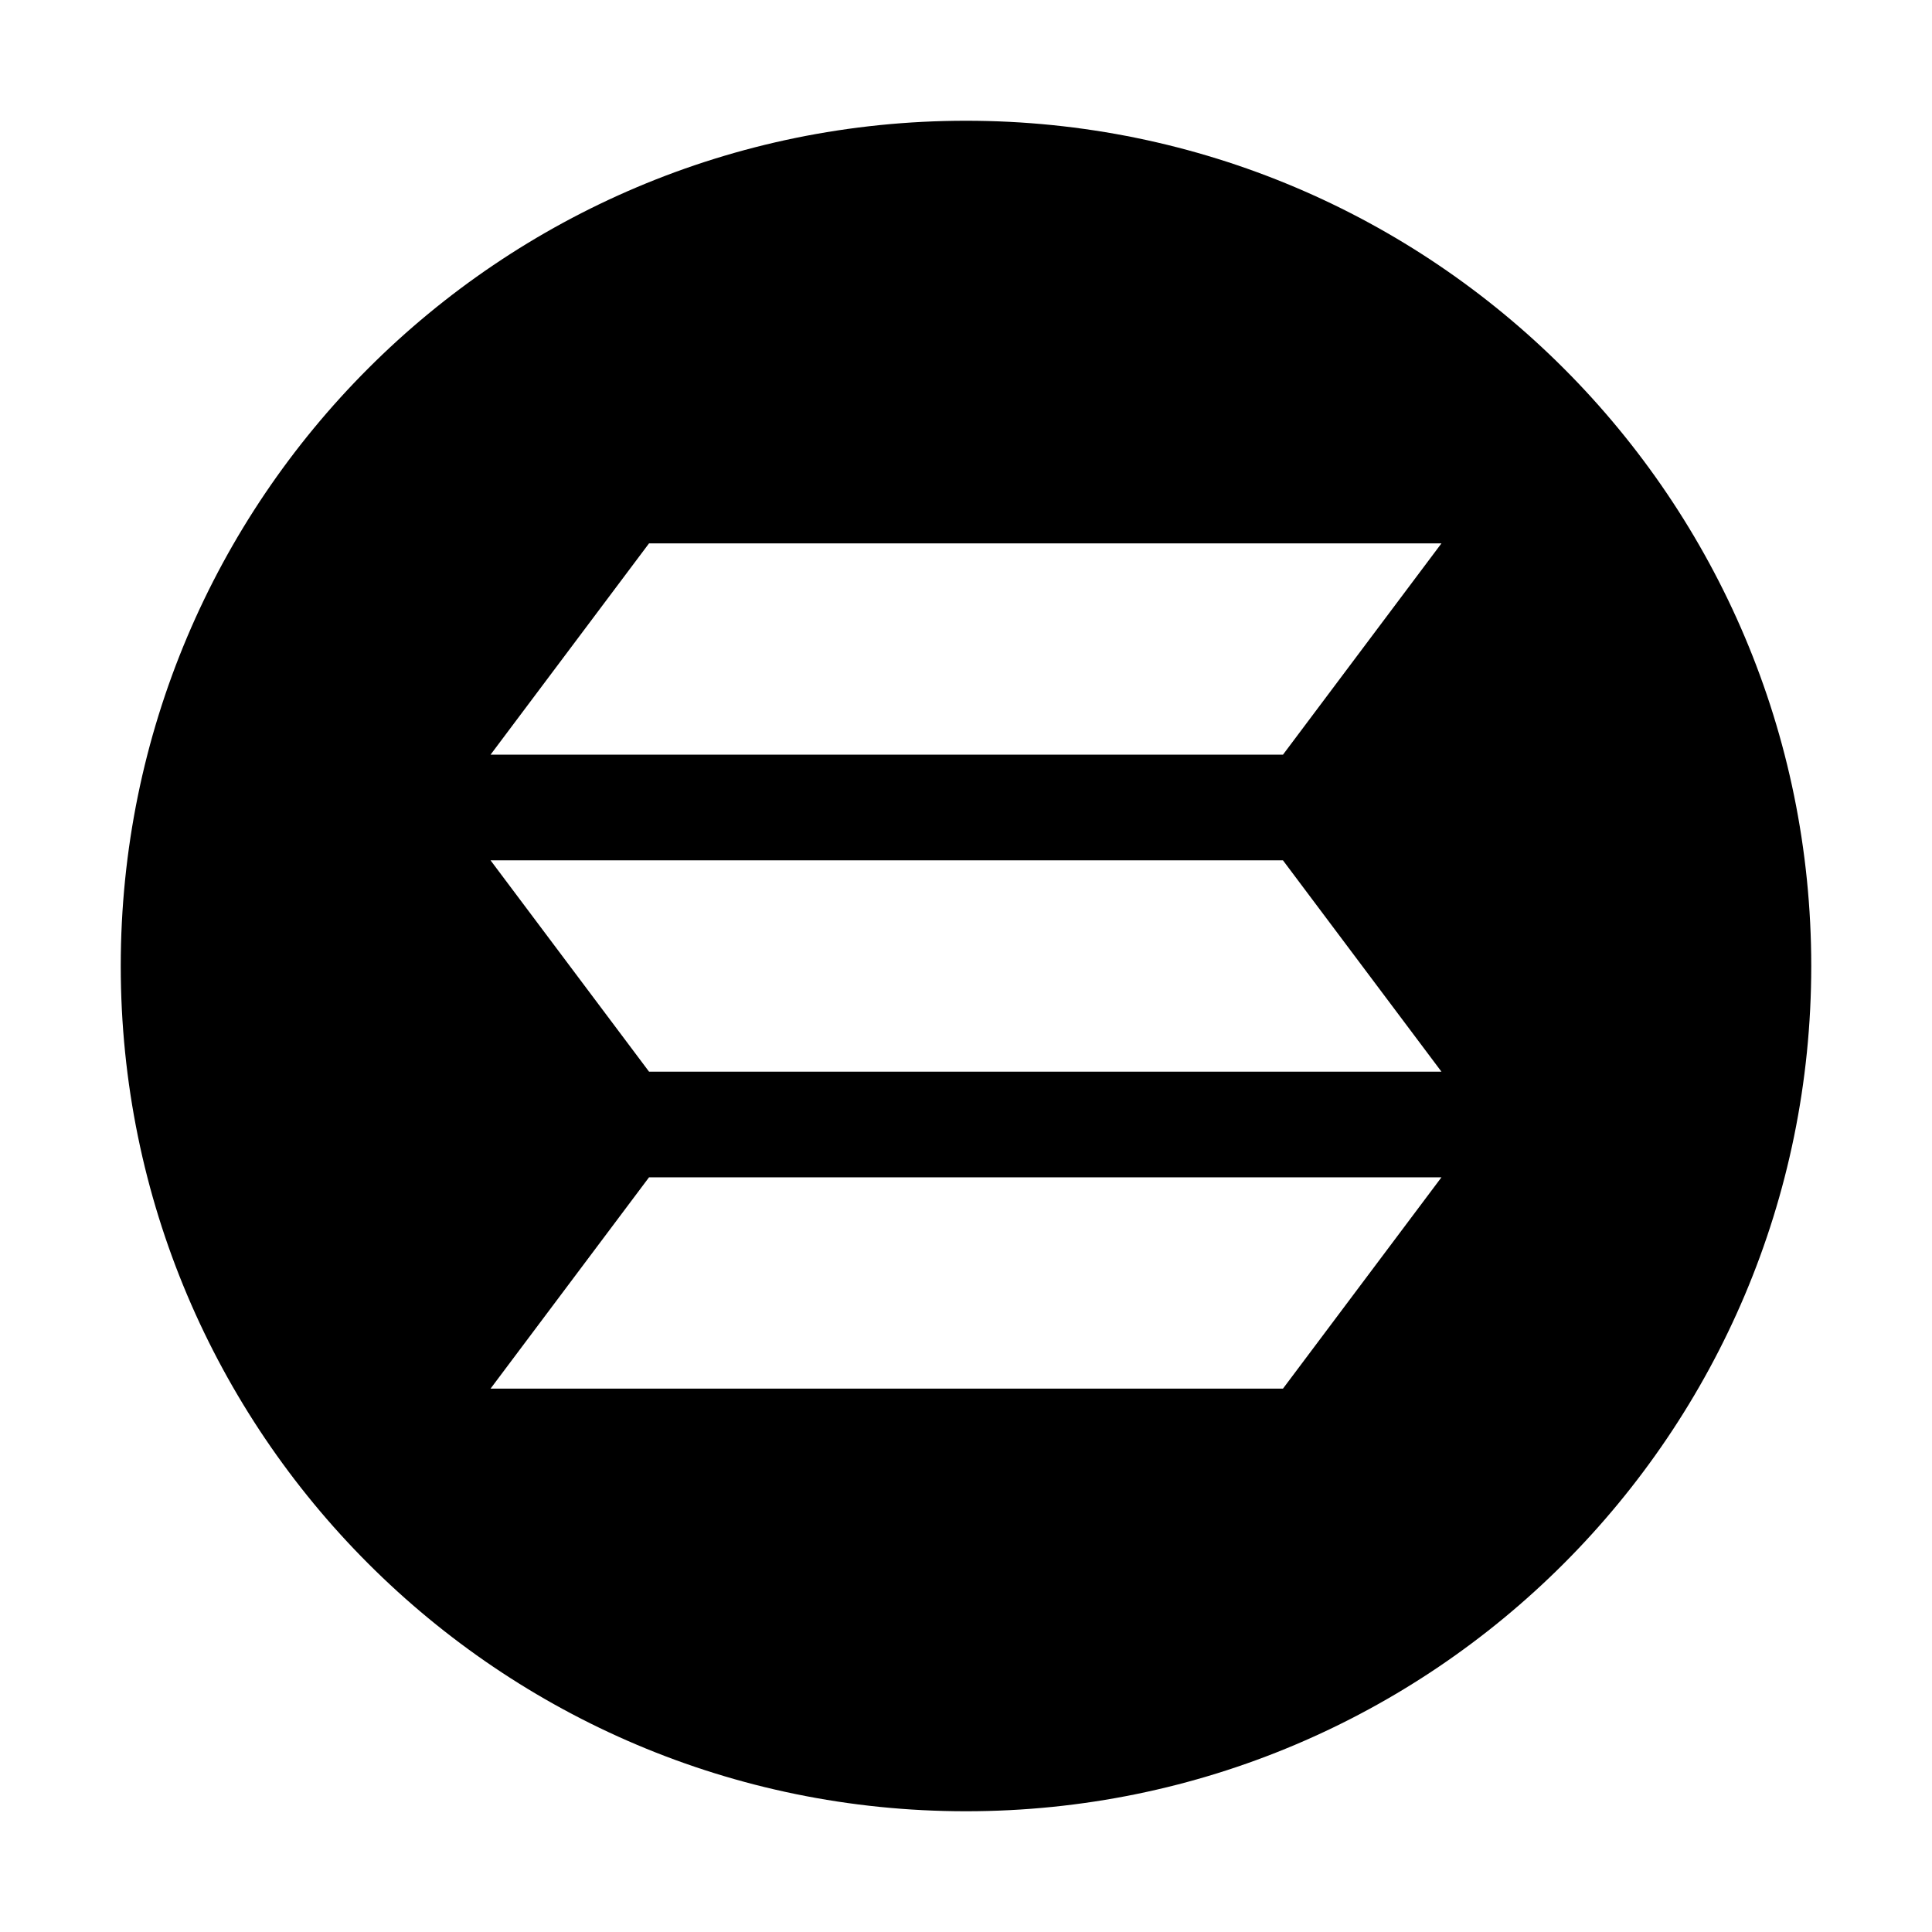 <svg width="32" height="32" viewBox="0 0 32 32" fill="none" xmlns="http://www.w3.org/2000/svg">
<path fill-rule="evenodd" clip-rule="evenodd" d="M16 30C23.732 30 30 23.732 30 16C30 8.268 23.732 2 16 2C8.268 2 2 8.268 2 16C2 23.732 8.268 30 16 30ZM10.75 9H23.875L21.25 12.5H8.125L10.75 9ZM10.75 19.5H23.875L21.25 23H8.125L10.75 19.5ZM23.875 17.75H10.75L8.125 14.25H21.25L23.875 17.75Z" fill="black"/>
</svg>
